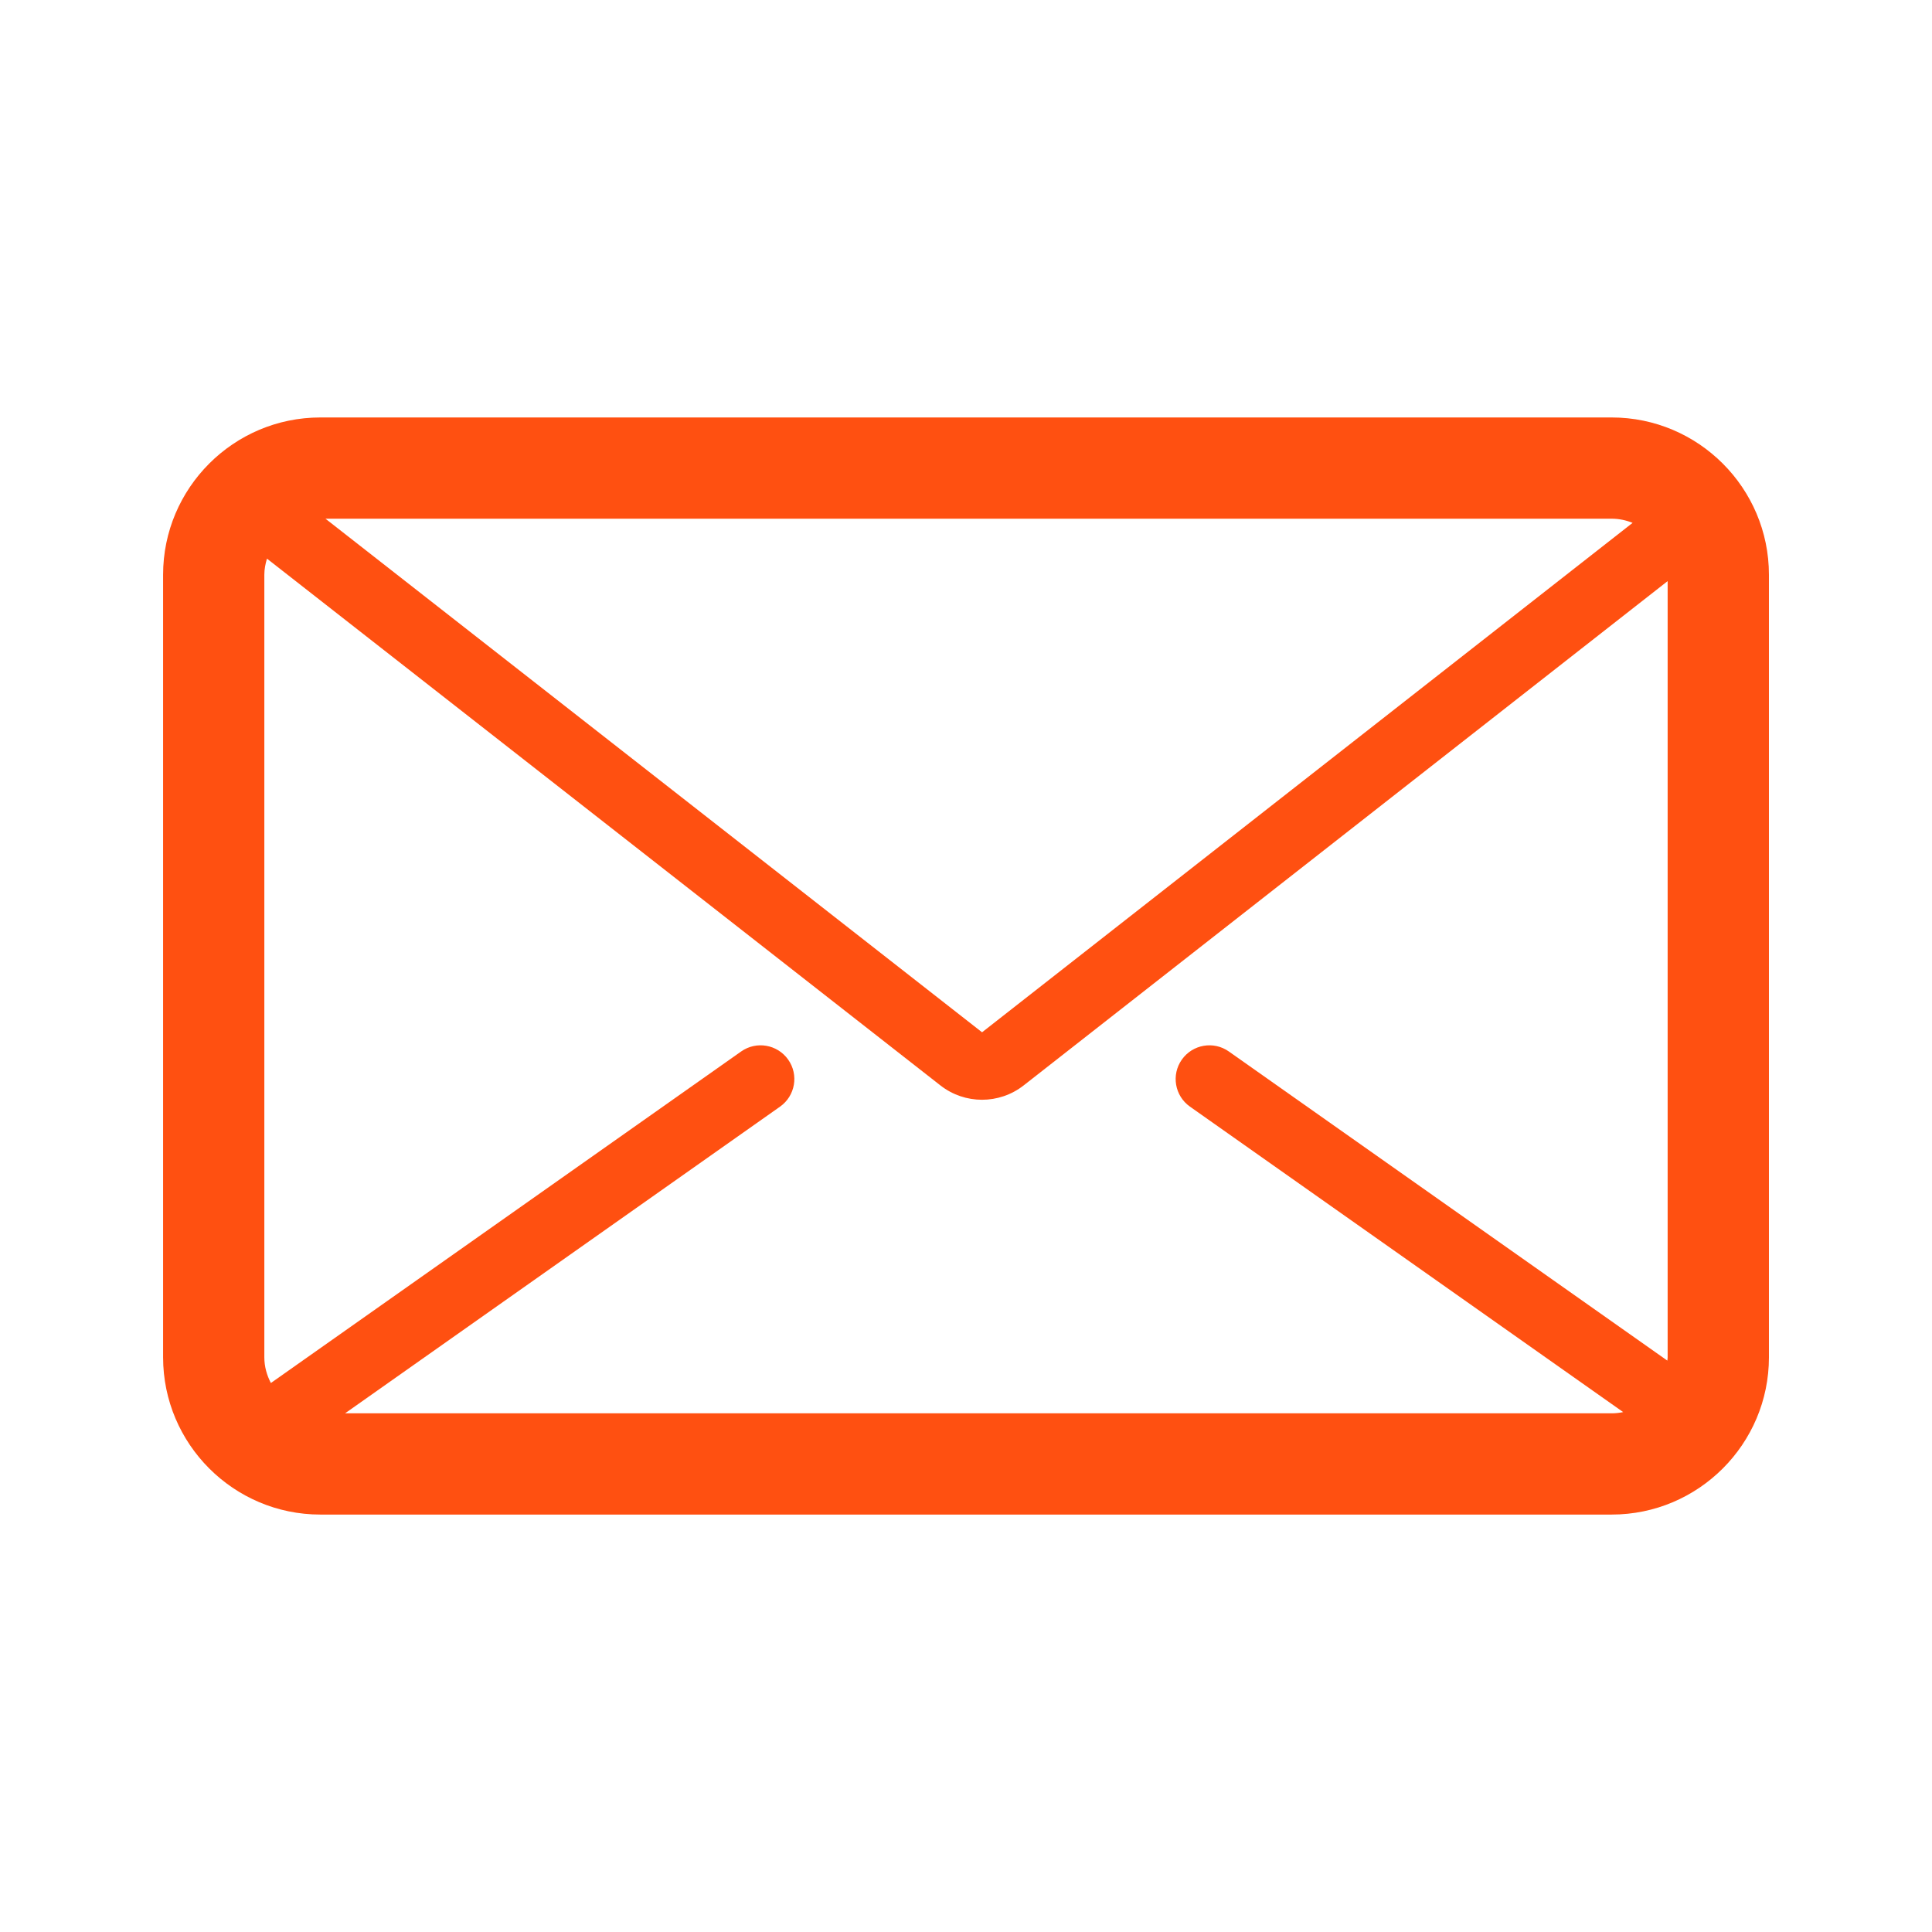 <?xml version="1.0" standalone="no"?><!DOCTYPE svg PUBLIC "-//W3C//DTD SVG 1.1//EN" "http://www.w3.org/Graphics/SVG/1.1/DTD/svg11.dtd"><svg t="1480858330191" class="icon" style="" viewBox="0 0 1024 1024" version="1.1" xmlns="http://www.w3.org/2000/svg" p-id="6890" xmlns:xlink="http://www.w3.org/1999/xlink" width="200" height="200"><defs><style type="text/css"></style></defs><path d="M854.215 221.264 169.785 221.264c-45.947 0-83.343 37.396-83.343 83.37l0 414.76c0 45.947 37.396 83.356 83.343 83.356l684.444 0c45.947 0 83.343-37.396 83.343-83.356L937.572 304.62C937.558 258.66 900.162 221.264 854.215 221.264zM854.215 274.924c3.923 0 7.66 0.811 11.091 2.208L520.511 547.135 172.511 274.924 854.215 274.924zM883.898 719.393c0 0.598-0.146 1.157-0.173 1.755l-232.408-163.84c-8.086-5.705-19.23-3.75-24.922 4.309s-3.764 19.23 4.309 24.922l229.615 161.898c-1.968 0.412-4.003 0.652-6.104 0.652l-671.318 0 230.546-162.55c8.072-5.692 10.001-16.863 4.309-24.922-5.705-8.059-16.849-10.014-24.935-4.309L143.573 733.024c-2.141-4.109-3.471-8.684-3.471-13.631L140.102 304.62c0-2.979 0.585-5.812 1.396-8.538l356.95 279.22c6.476 5.067 14.256 7.594 22.049 7.594 7.78 0 15.573-2.527 22.049-7.594l341.338-267.304L883.885 719.393z" p-id="6891" fill="#FF5011"></path></svg>